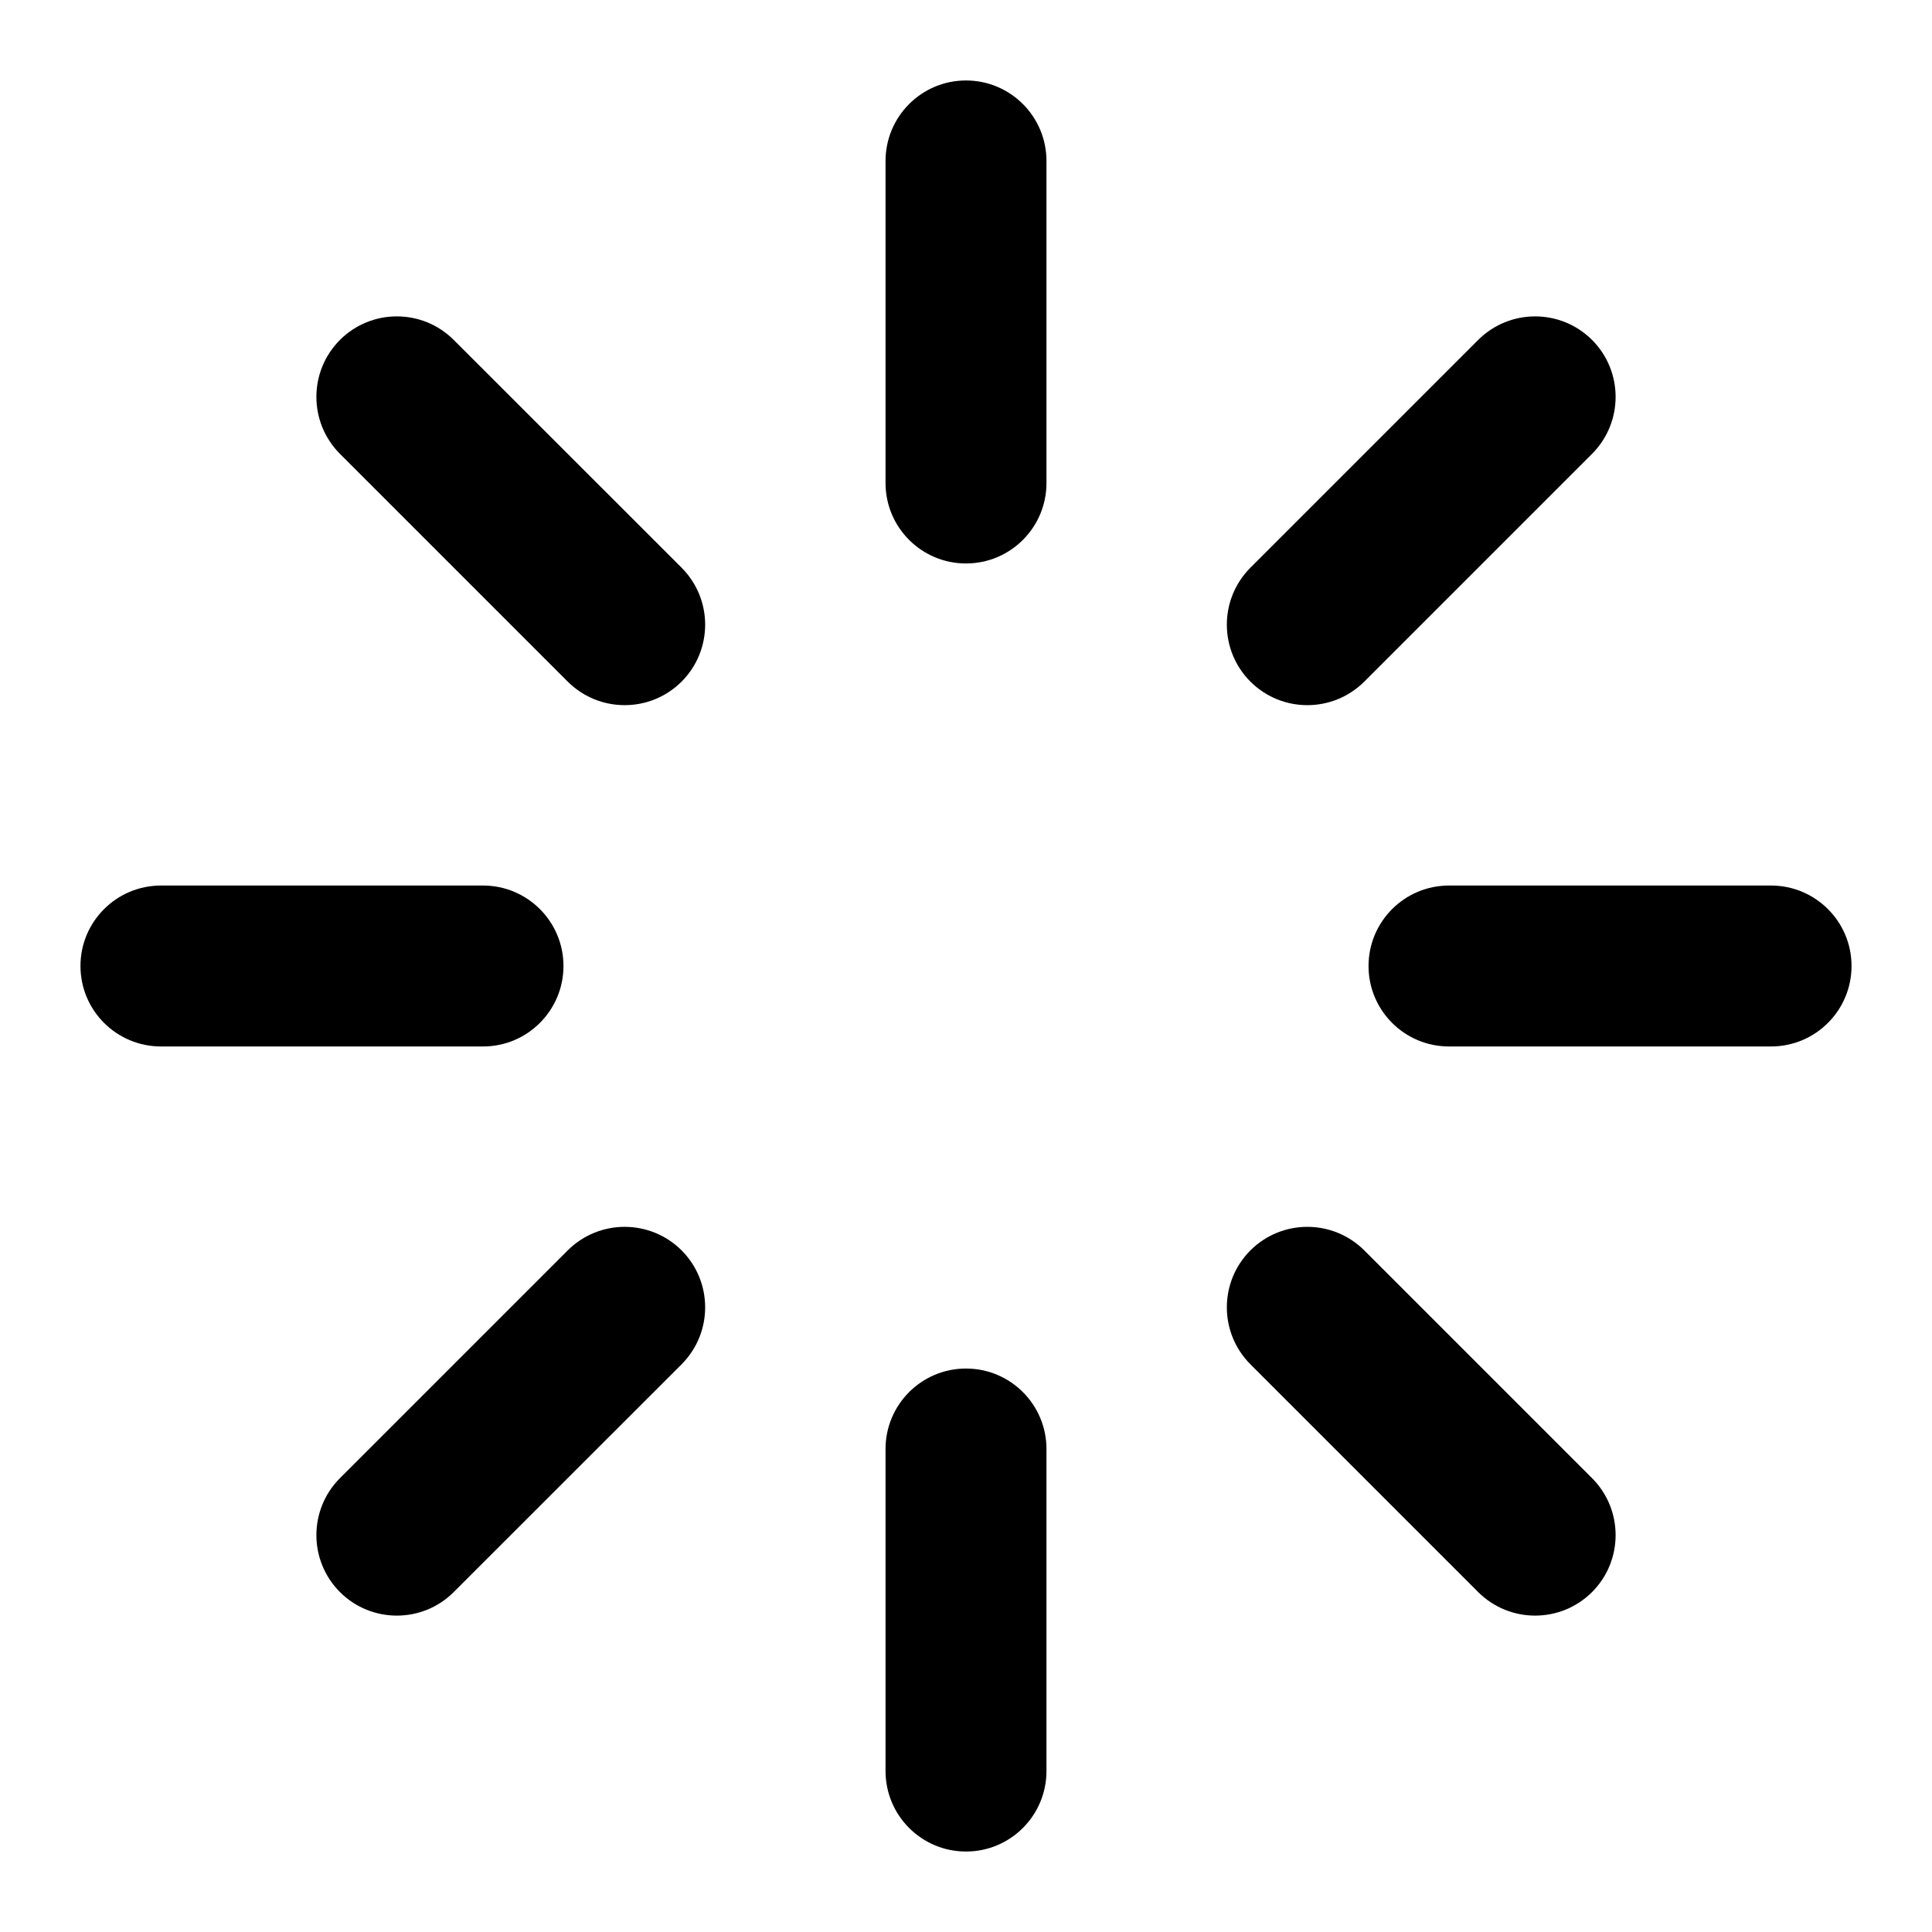 <svg width="20" height="20" viewBox="0 0 20 20" fill="none" xmlns="http://www.w3.org/2000/svg">
<path fill-rule="evenodd" clip-rule="evenodd" d="M10 0.833C10.46 0.833 10.833 1.206 10.833 1.667V5C10.833 5.46 10.46 5.833 10 5.833C9.54 5.833 9.167 5.46 9.167 5V1.667C9.167 1.206 9.54 0.833 10 0.833Z" fill="black"/>
<path fill-rule="evenodd" clip-rule="evenodd" d="M10 14.167C10.46 14.167 10.833 14.54 10.833 15V18.333C10.833 18.794 10.46 19.167 10 19.167C9.54 19.167 9.167 18.794 9.167 18.333V15C9.167 14.54 9.54 14.167 10 14.167Z" fill="black"/>
<path fill-rule="evenodd" clip-rule="evenodd" d="M3.519 3.519C3.844 3.194 4.372 3.194 4.697 3.519L7.056 5.877C7.381 6.203 7.381 6.73 7.056 7.056C6.73 7.381 6.203 7.381 5.877 7.056L3.519 4.698C3.194 4.372 3.194 3.845 3.519 3.519Z" fill="black"/>
<path fill-rule="evenodd" clip-rule="evenodd" d="M12.944 12.944C13.27 12.619 13.797 12.619 14.123 12.944L16.481 15.302C16.806 15.628 16.806 16.155 16.481 16.481C16.155 16.806 15.628 16.806 15.302 16.481L12.944 14.123C12.619 13.797 12.619 13.27 12.944 12.944Z" fill="black"/>
<path fill-rule="evenodd" clip-rule="evenodd" d="M0.833 10C0.833 9.54 1.206 9.167 1.667 9.167H5C5.46 9.167 5.833 9.54 5.833 10C5.833 10.46 5.46 10.833 5 10.833H1.667C1.206 10.833 0.833 10.46 0.833 10Z" fill="black"/>
<path fill-rule="evenodd" clip-rule="evenodd" d="M14.167 10C14.167 9.54 14.54 9.167 15 9.167H18.333C18.794 9.167 19.167 9.54 19.167 10C19.167 10.46 18.794 10.833 18.333 10.833H15C14.54 10.833 14.167 10.46 14.167 10Z" fill="black"/>
<path fill-rule="evenodd" clip-rule="evenodd" d="M7.056 12.944C7.381 13.27 7.381 13.797 7.056 14.123L4.697 16.481C4.372 16.806 3.844 16.806 3.519 16.481C3.194 16.155 3.194 15.628 3.519 15.302L5.877 12.944C6.203 12.619 6.73 12.619 7.056 12.944Z" fill="black"/>
<path fill-rule="evenodd" clip-rule="evenodd" d="M16.481 3.519C16.806 3.845 16.806 4.372 16.481 4.698L14.123 7.056C13.797 7.381 13.27 7.381 12.944 7.056C12.619 6.73 12.619 6.203 12.944 5.877L15.302 3.519C15.628 3.194 16.155 3.194 16.481 3.519Z" fill="black"/>
</svg>
